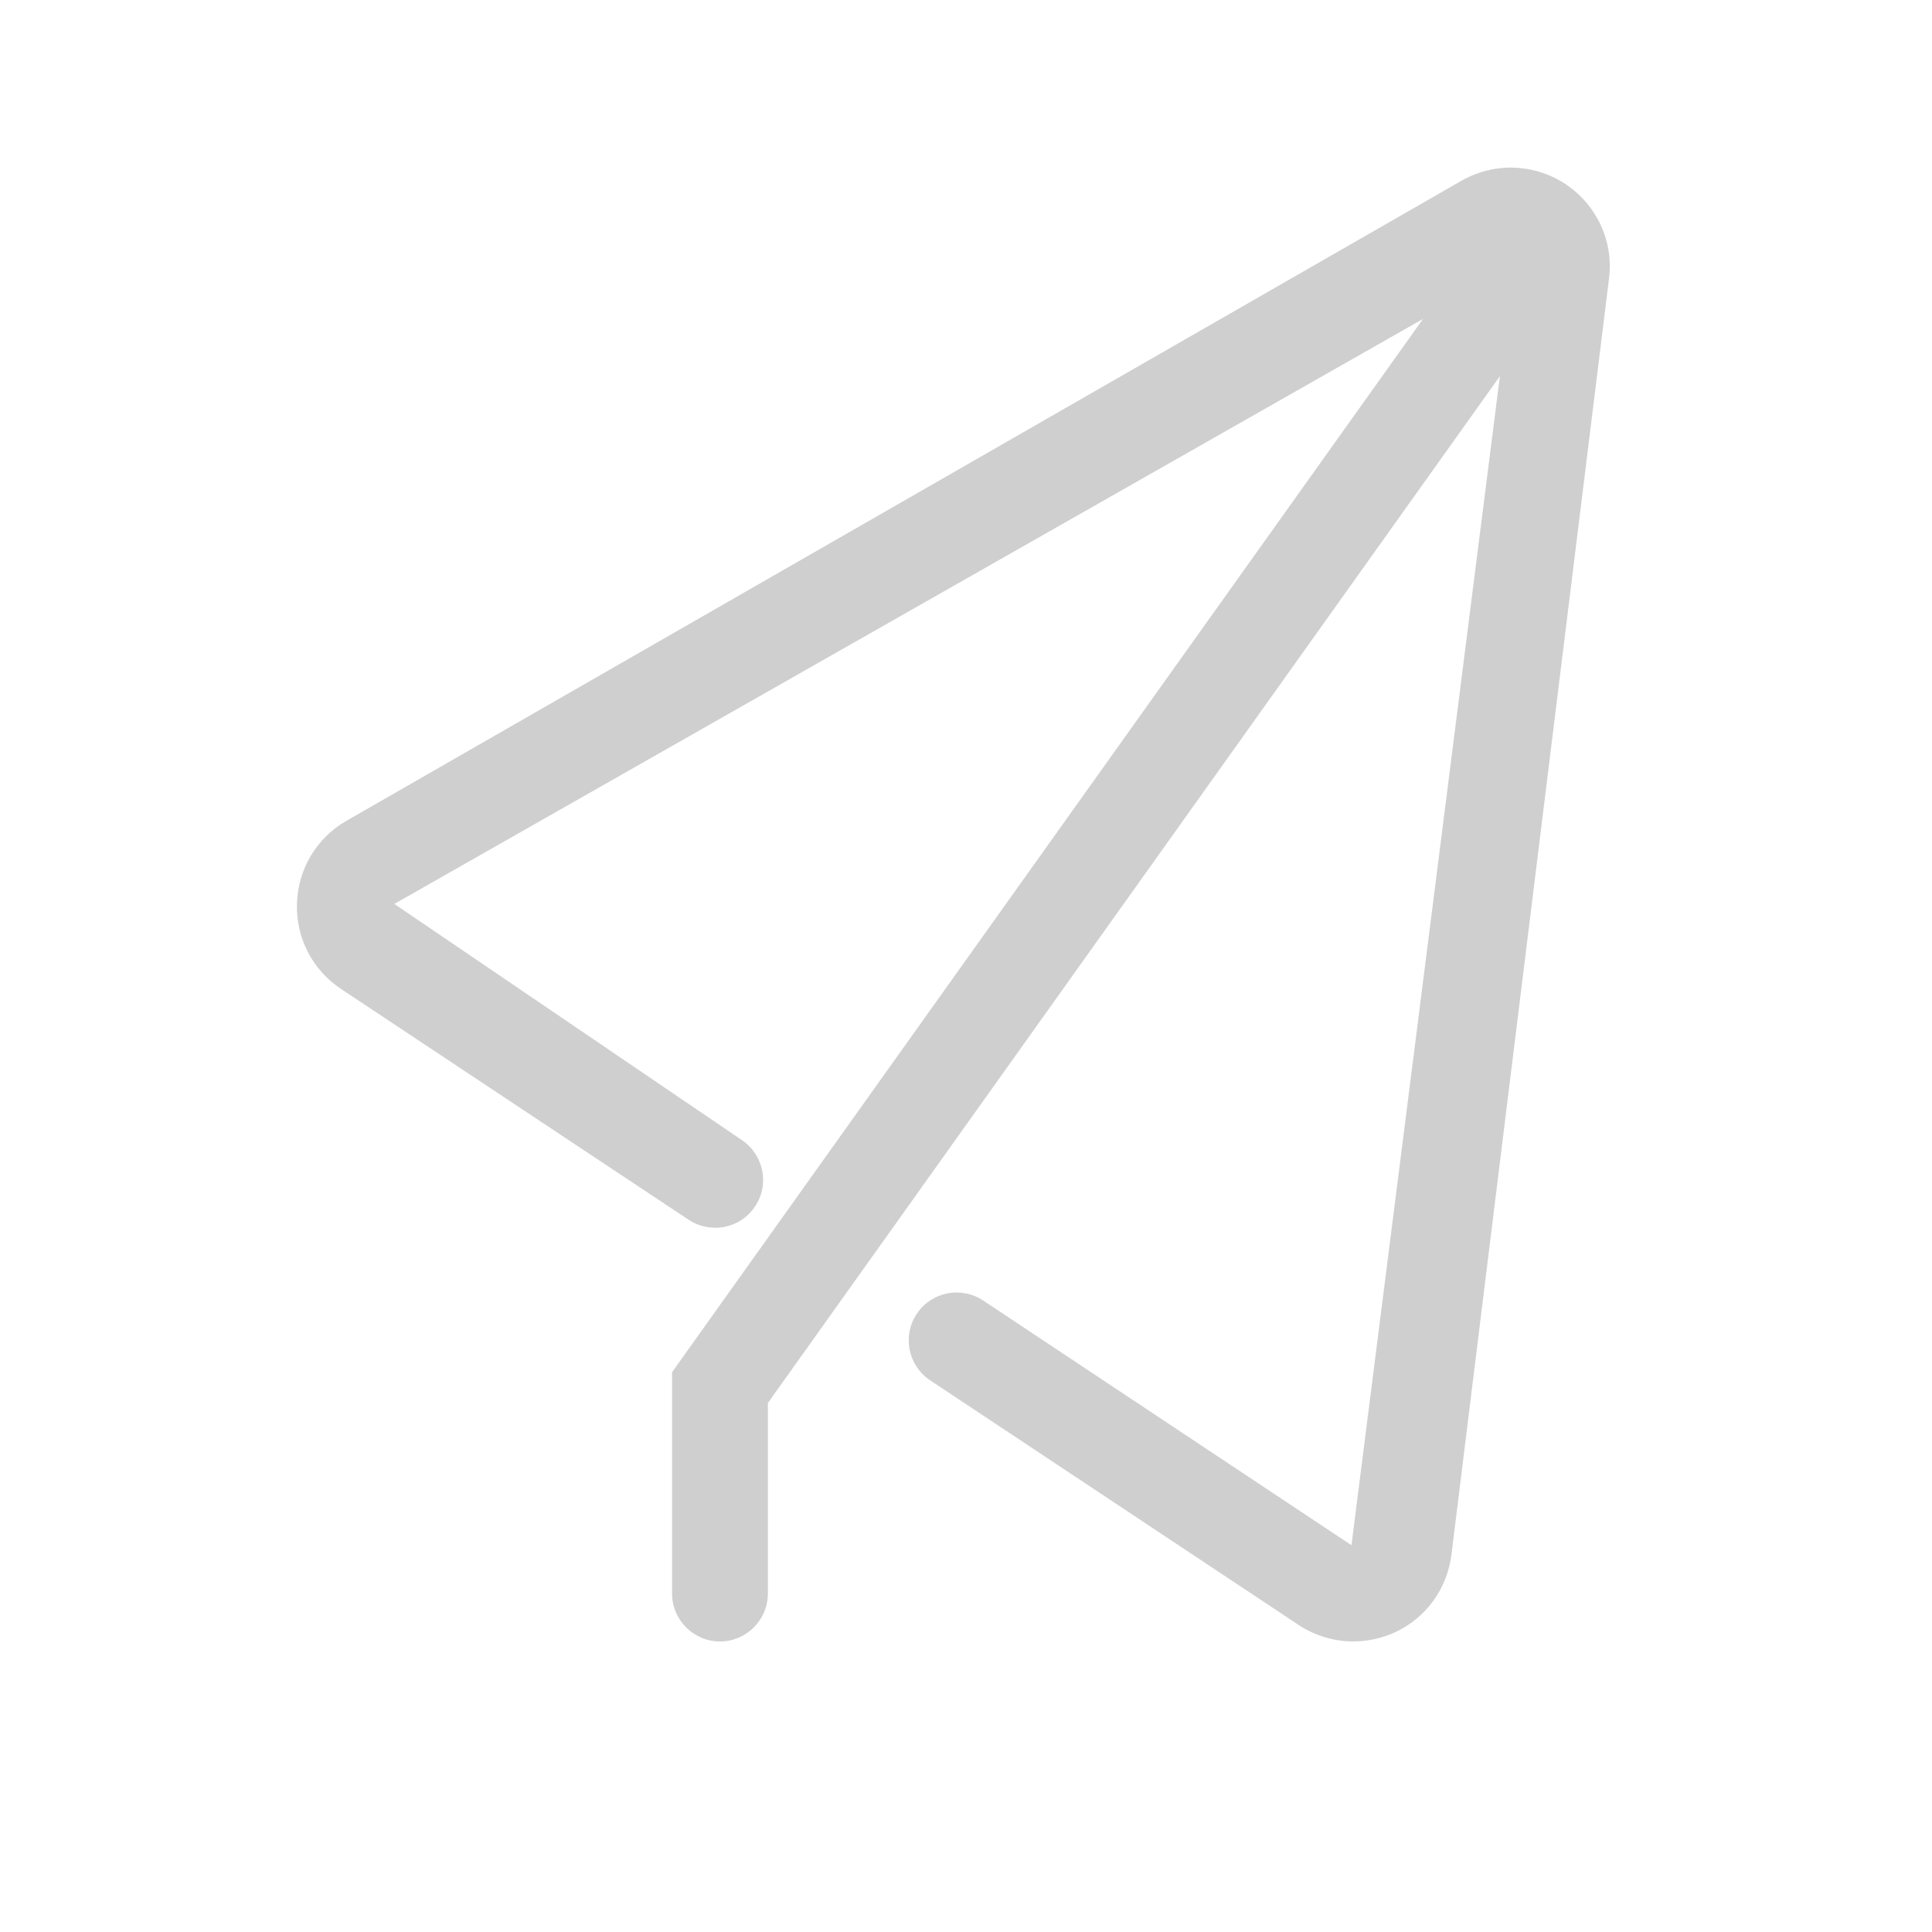 <?xml version="1.0" standalone="no"?><!DOCTYPE svg PUBLIC "-//W3C//DTD SVG 1.1//EN" "http://www.w3.org/Graphics/SVG/1.1/DTD/svg11.dtd"><svg t="1666220850683" class="icon" viewBox="0 0 1024 1024" version="1.1" xmlns="http://www.w3.org/2000/svg" p-id="1675" xmlns:xlink="http://www.w3.org/1999/xlink" width="200" height="200"><path d="M717.2 870c-10.1 0-20.2-3-29-8.8L493 731.6c-11.7-7.8-14.9-23.6-7.1-35.2 7.8-11.8 23.5-14.8 35.2-7.1L716.3 819l86-677.3L209 479.1l184.1 125.1c11.7 7.8 14.9 23.6 7.1 35.2-7.8 11.8-23.5 14.8-35.2 7.1L180.8 524.2c-15.2-10.1-24-27-23.4-45.4 0.6-18.3 10.4-34.7 26.3-43.8L774.6 95.8c17.4-9.9 38.5-9.2 55.2 1.8 16.6 11.1 25.5 30.3 23 50.1L769.3 824c-2.3 18.2-13.5 33.6-30.2 41.3-7 3.1-14.5 4.7-21.9 4.7z" fill="#cfcfcf" p-id="1676"></path><path d="M381.6 870c-14 0-25.4-11.4-25.4-25.4V727.3l433-607.3c8.2-11.4 24.1-14 35.4-6 11.4 8.1 14.1 24 6 35.4L407 743.6v101c0 14-11.4 25.4-25.4 25.4z" fill="#cfcfcf" p-id="1677"></path></svg>